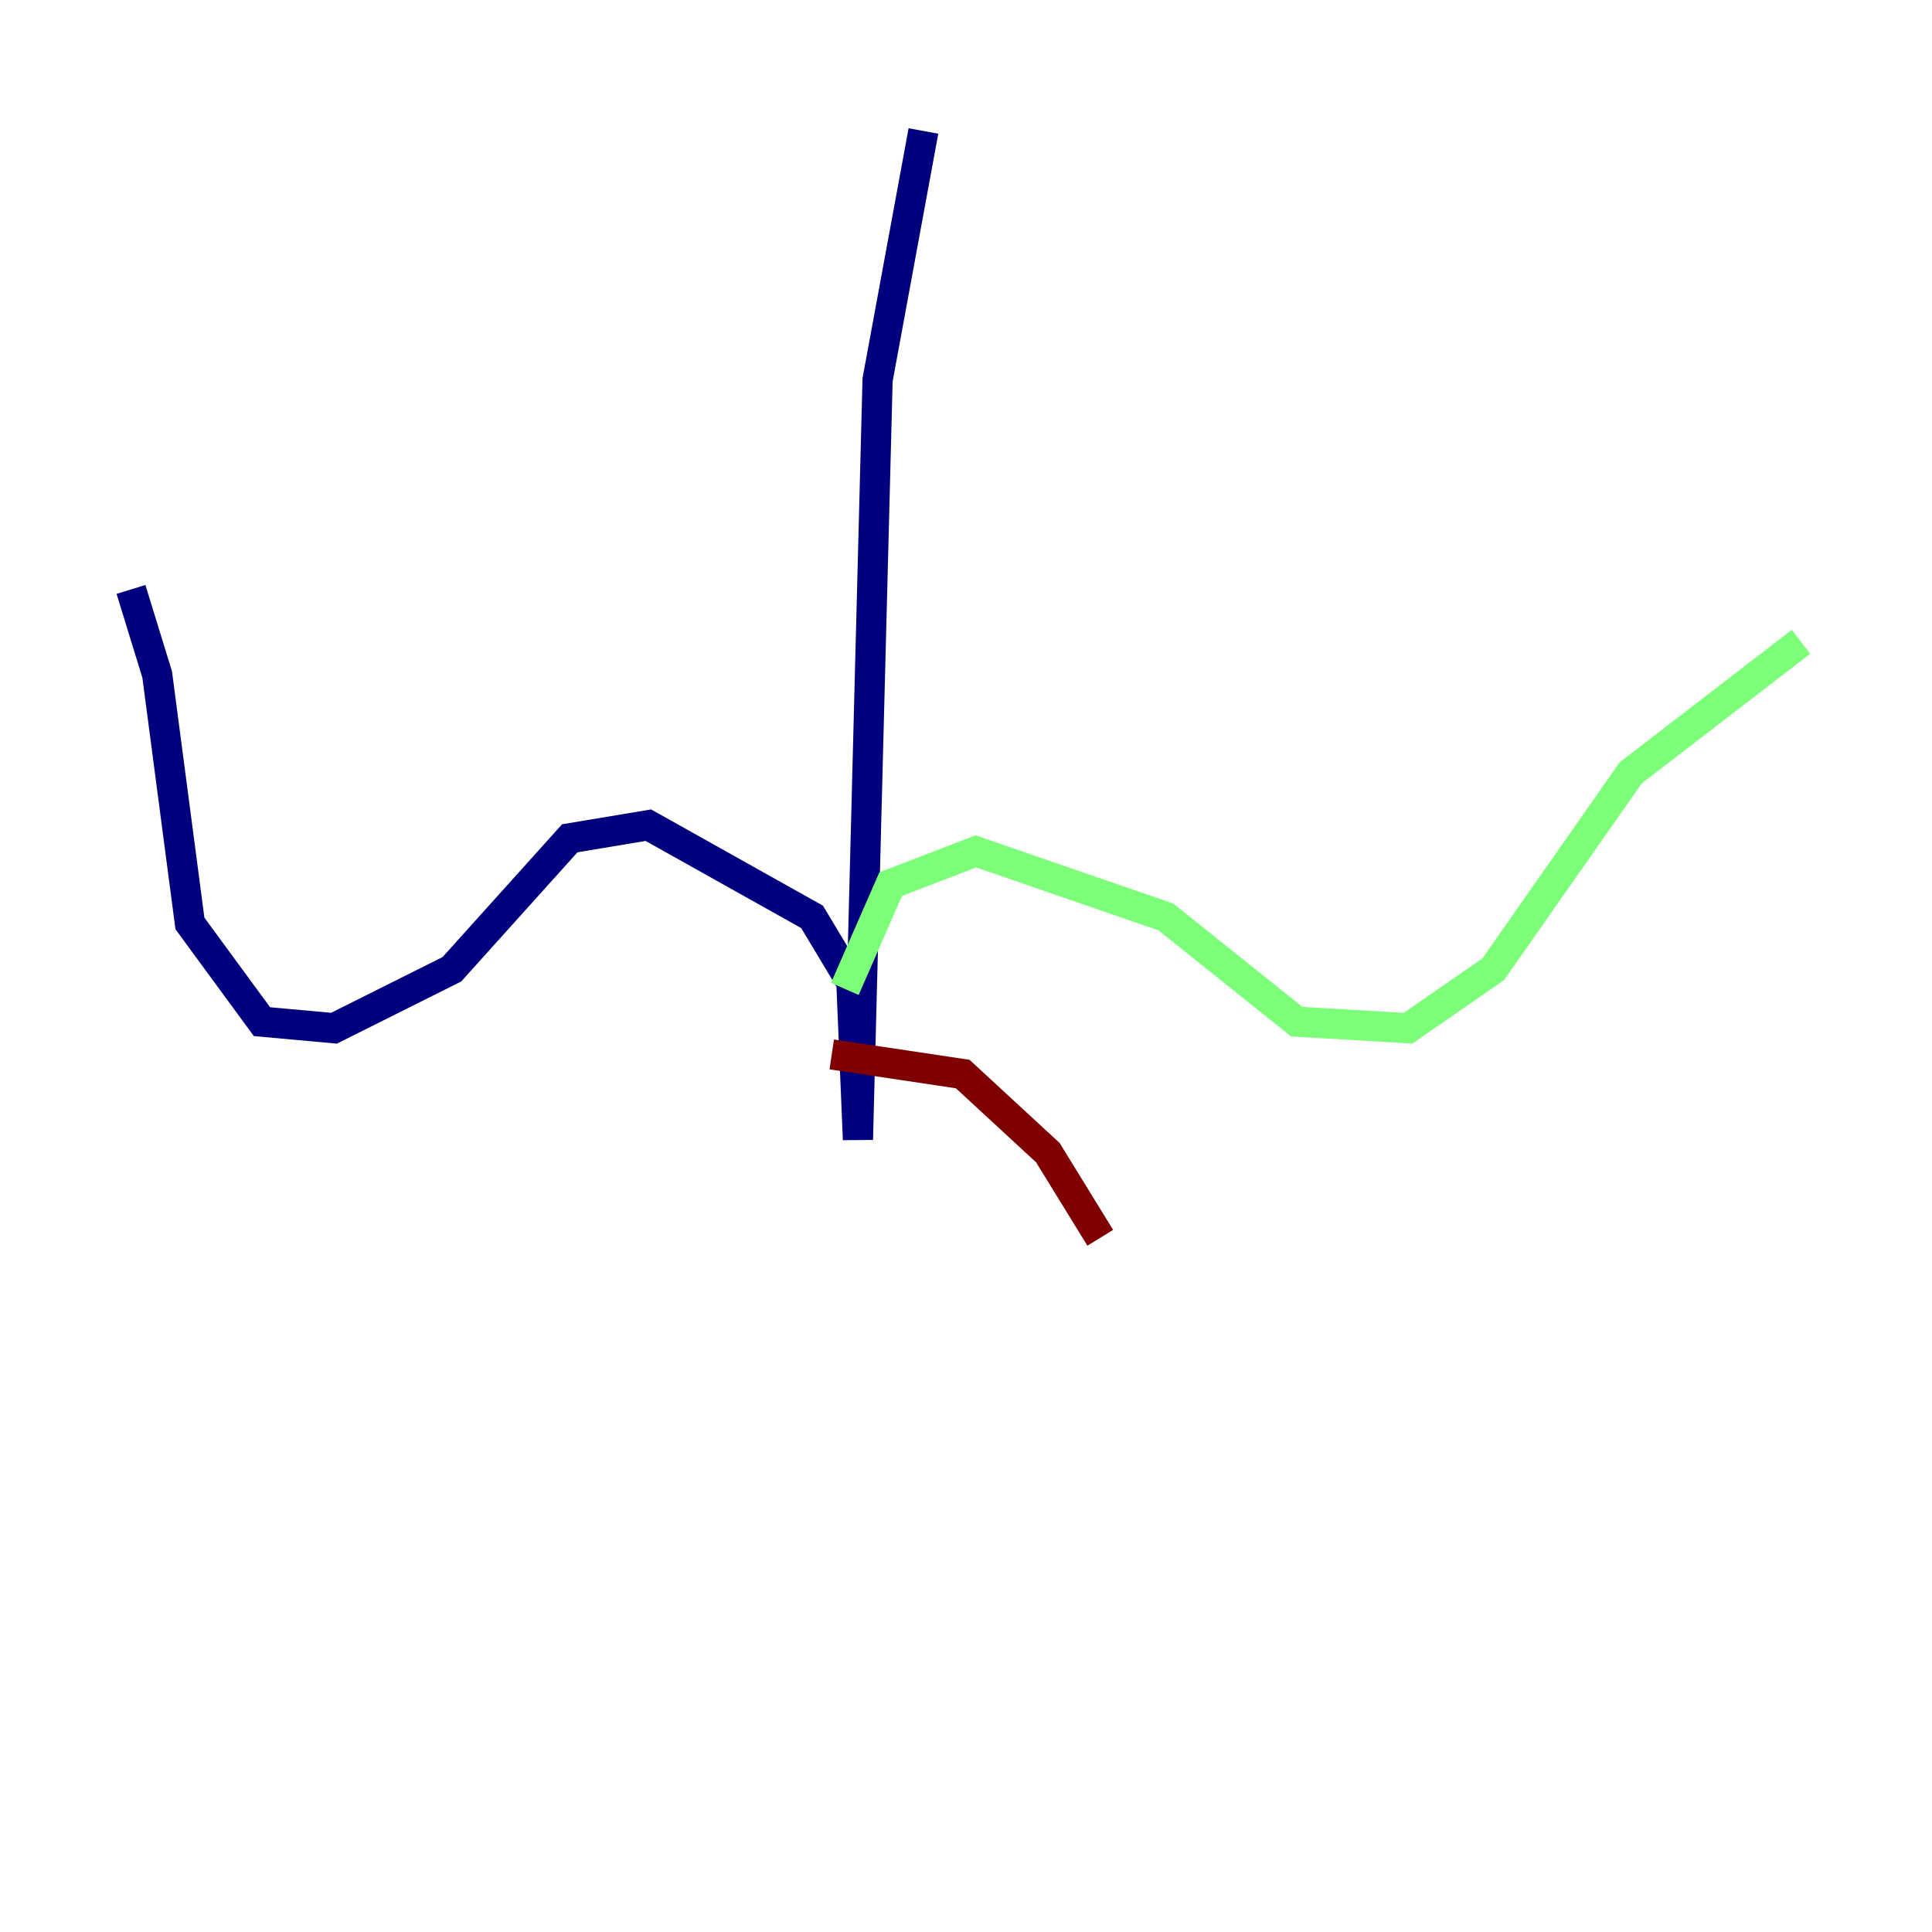 <?xml version="1.0" encoding="utf-8" ?>
<svg baseProfile="tiny" height="128" version="1.2" viewBox="0,0,128,128" width="128" xmlns="http://www.w3.org/2000/svg" xmlns:ev="http://www.w3.org/2001/xml-events" xmlns:xlink="http://www.w3.org/1999/xlink"><defs /><polyline fill="none" points="61.18,8.678 58.142,25.166 56.841,75.498 56.407,65.085 53.803,60.746 42.956,54.671 37.749,55.539 29.939,64.217 26.468,65.953 22.129,68.122 17.356,67.688 12.583,61.18 10.414,44.691 8.678,39.051" stroke="#00007f" stroke-width="2" /><polyline fill="none" points="55.973,65.519 59.01,58.576 64.651,56.407 77.234,60.746 85.912,67.688 93.288,68.122 98.929,64.217 108.041,51.2 119.322,42.522" stroke="#7cff79" stroke-width="2" /><polyline fill="none" points="55.105,69.858 63.783,71.159 69.424,76.366 72.895,82.007" stroke="#7f0000" stroke-width="2" /></svg>